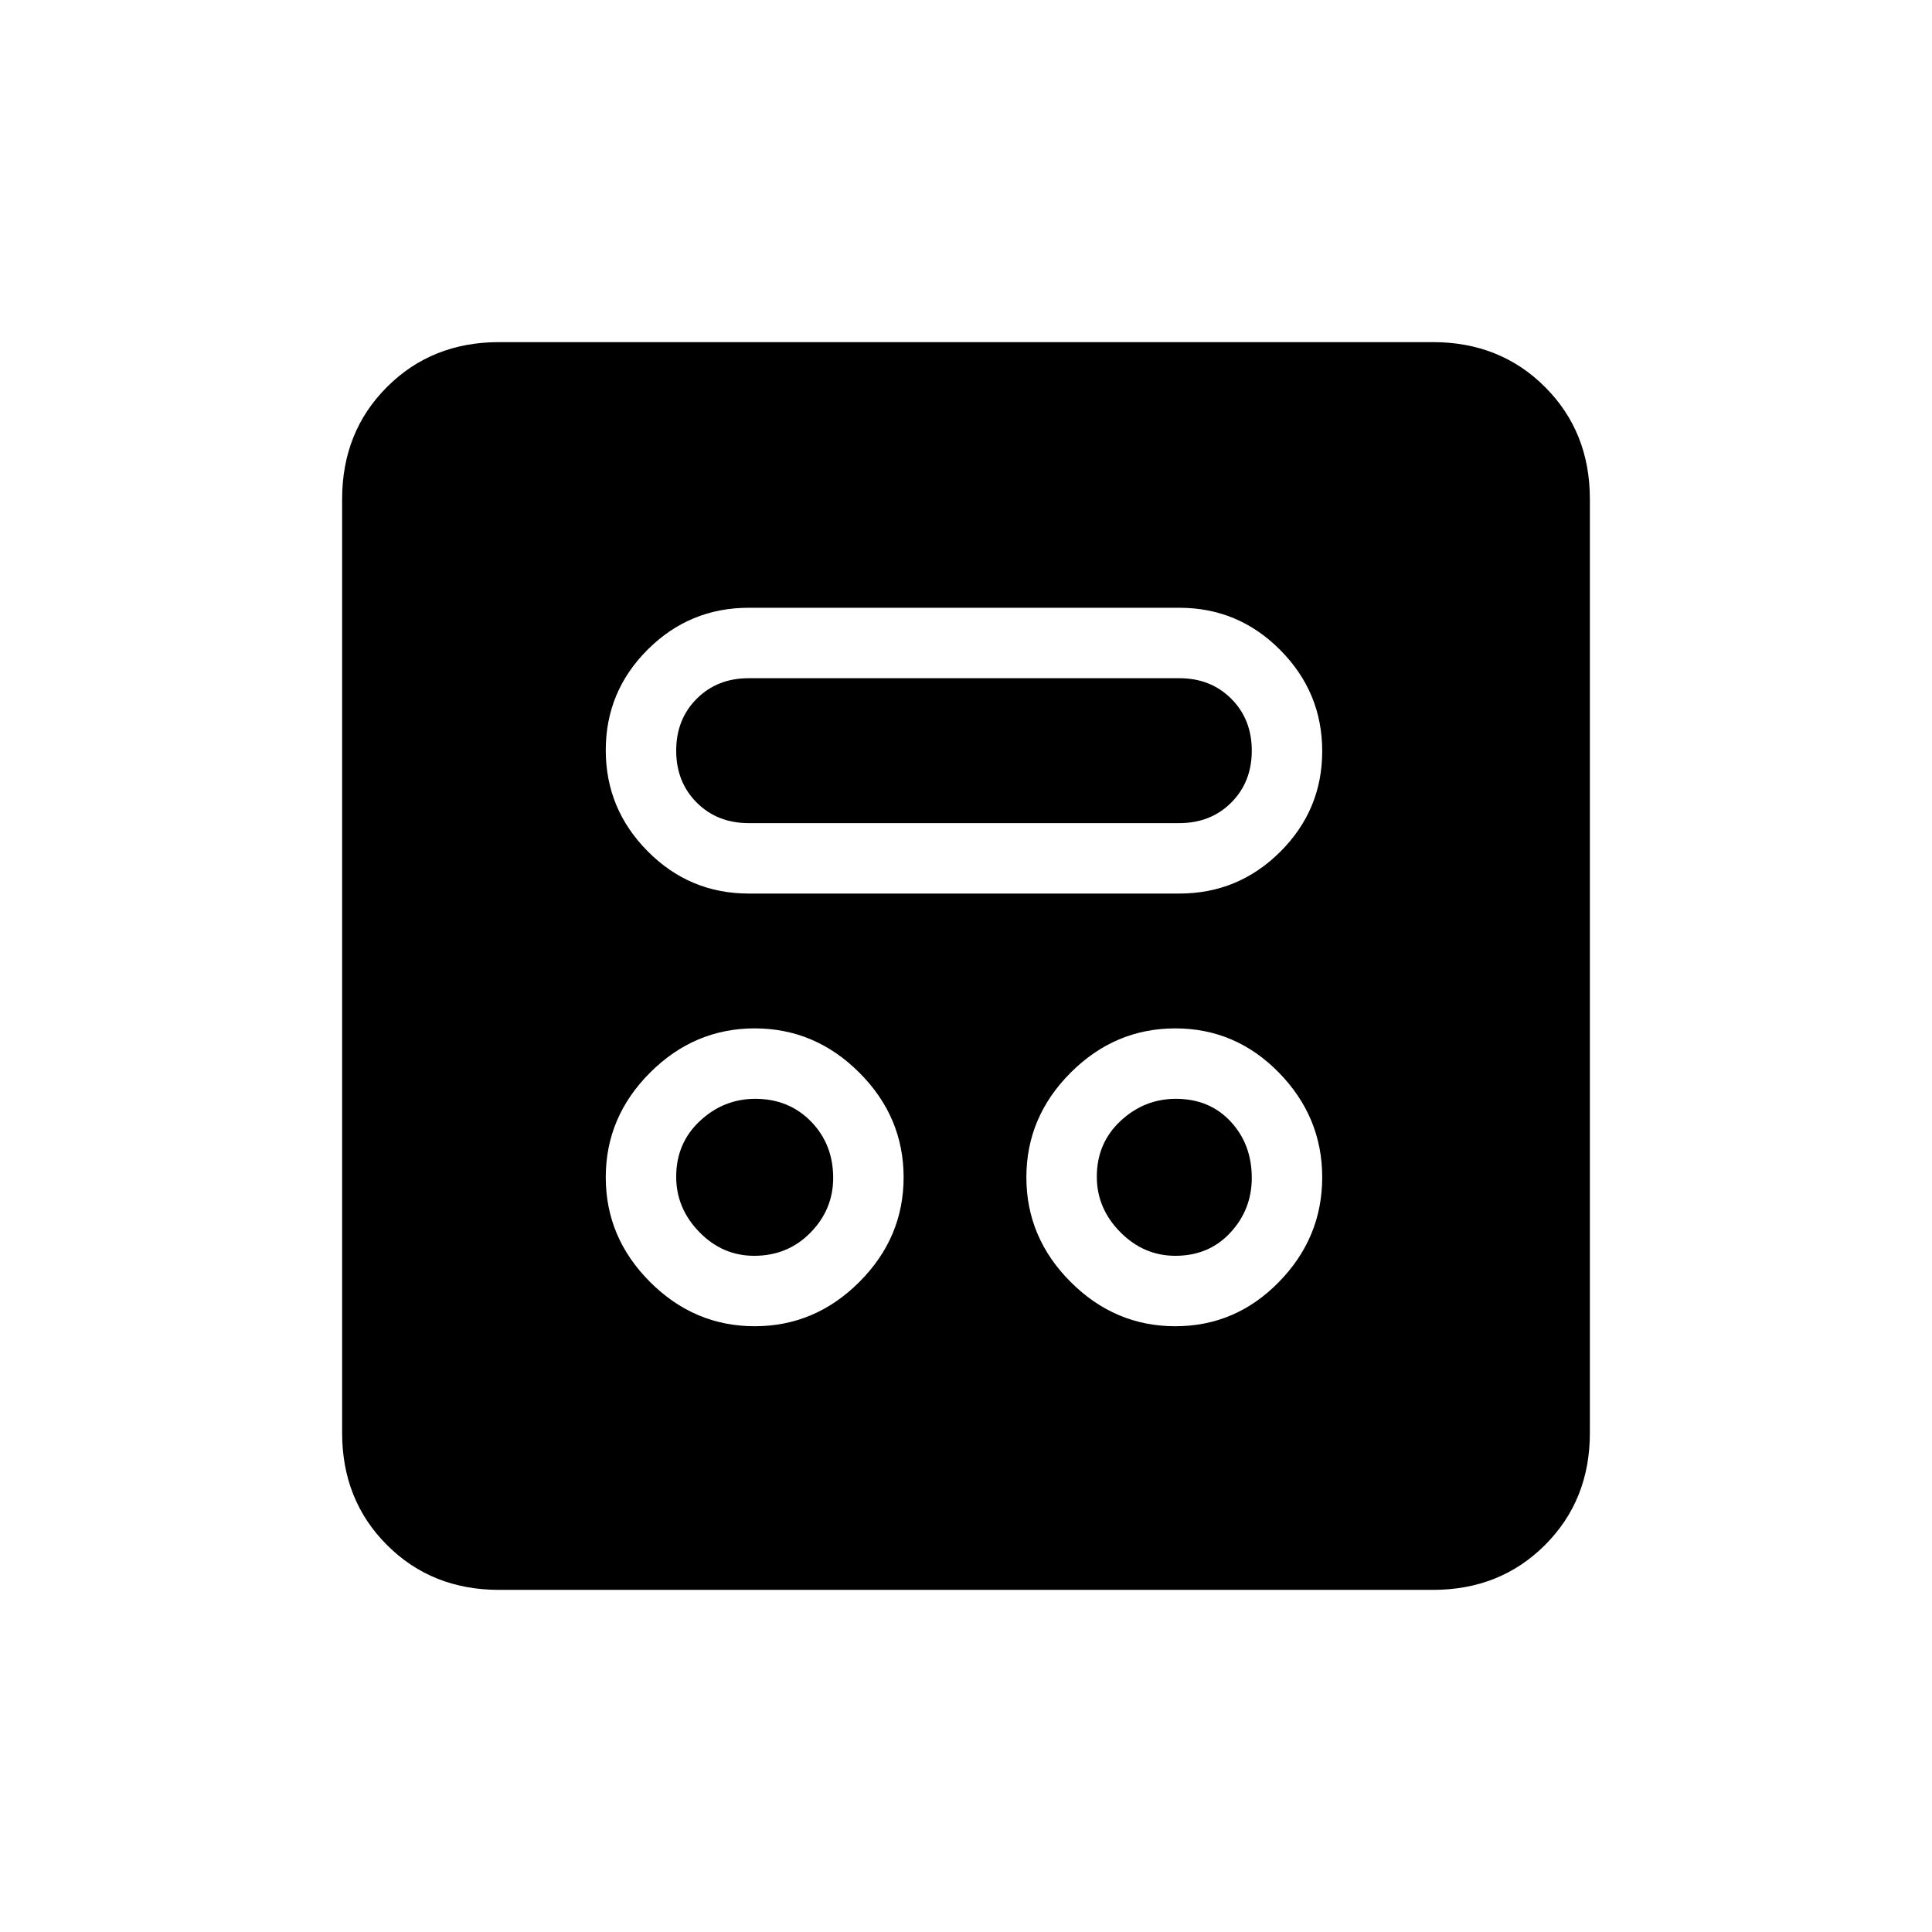 <svg xmlns="http://www.w3.org/2000/svg" height="20" viewBox="0 -960 960 960" width="20"><path d="M375-301q30 0 52-22t22-52q0-30-22-52t-52-22q-30 0-52 22t-22 52q0 30 22 52t52 22Zm209 0q30 0 51.5-22t21.5-52q0-30-21.5-52T584-449q-30 0-52 22t-22 52q0 30 22 52t52 22Zm-209.29-35q-15.71 0-27.21-11.79-11.5-11.78-11.5-27.5Q336-392 347.79-403q11.78-11 27.5-11Q392-414 403-402.71q11 11.28 11 28 0 15.71-11.29 27.21-11.28 11.5-28 11.5ZM584-336q-15.71 0-27.36-11.79Q545-359.57 545-375.29 545-392 556.79-403q11.78-11 27.5-11 16.71 0 27.21 11.29 10.5 11.28 10.5 28 0 15.71-10.64 27.21Q600.71-336 584-336ZM372-516h214q29.32 0 50.16-20.77 20.84-20.78 20.84-50Q657-616 636.16-637q-20.84-21-50.16-21H372q-29.32 0-50.16 20.77-20.84 20.78-20.84 50Q301-558 321.84-537q20.84 21 50.16 21Zm0-35q-15.6 0-25.8-10.2Q336-571.4 336-587q0-15.6 10.2-25.8Q356.4-623 372-623h214q15.6 0 25.8 10.2Q622-602.6 622-587q0 15.6-10.2 25.8Q601.6-551 586-551H372ZM248-170q-33.43 0-55.71-22.29Q170-214.57 170-248v-464q0-33.42 22.29-55.71Q214.57-790 248-790h464q33.42 0 55.71 22.29T790-712v464q0 33.43-22.29 55.71Q745.42-170 712-170H248Z"/></svg>